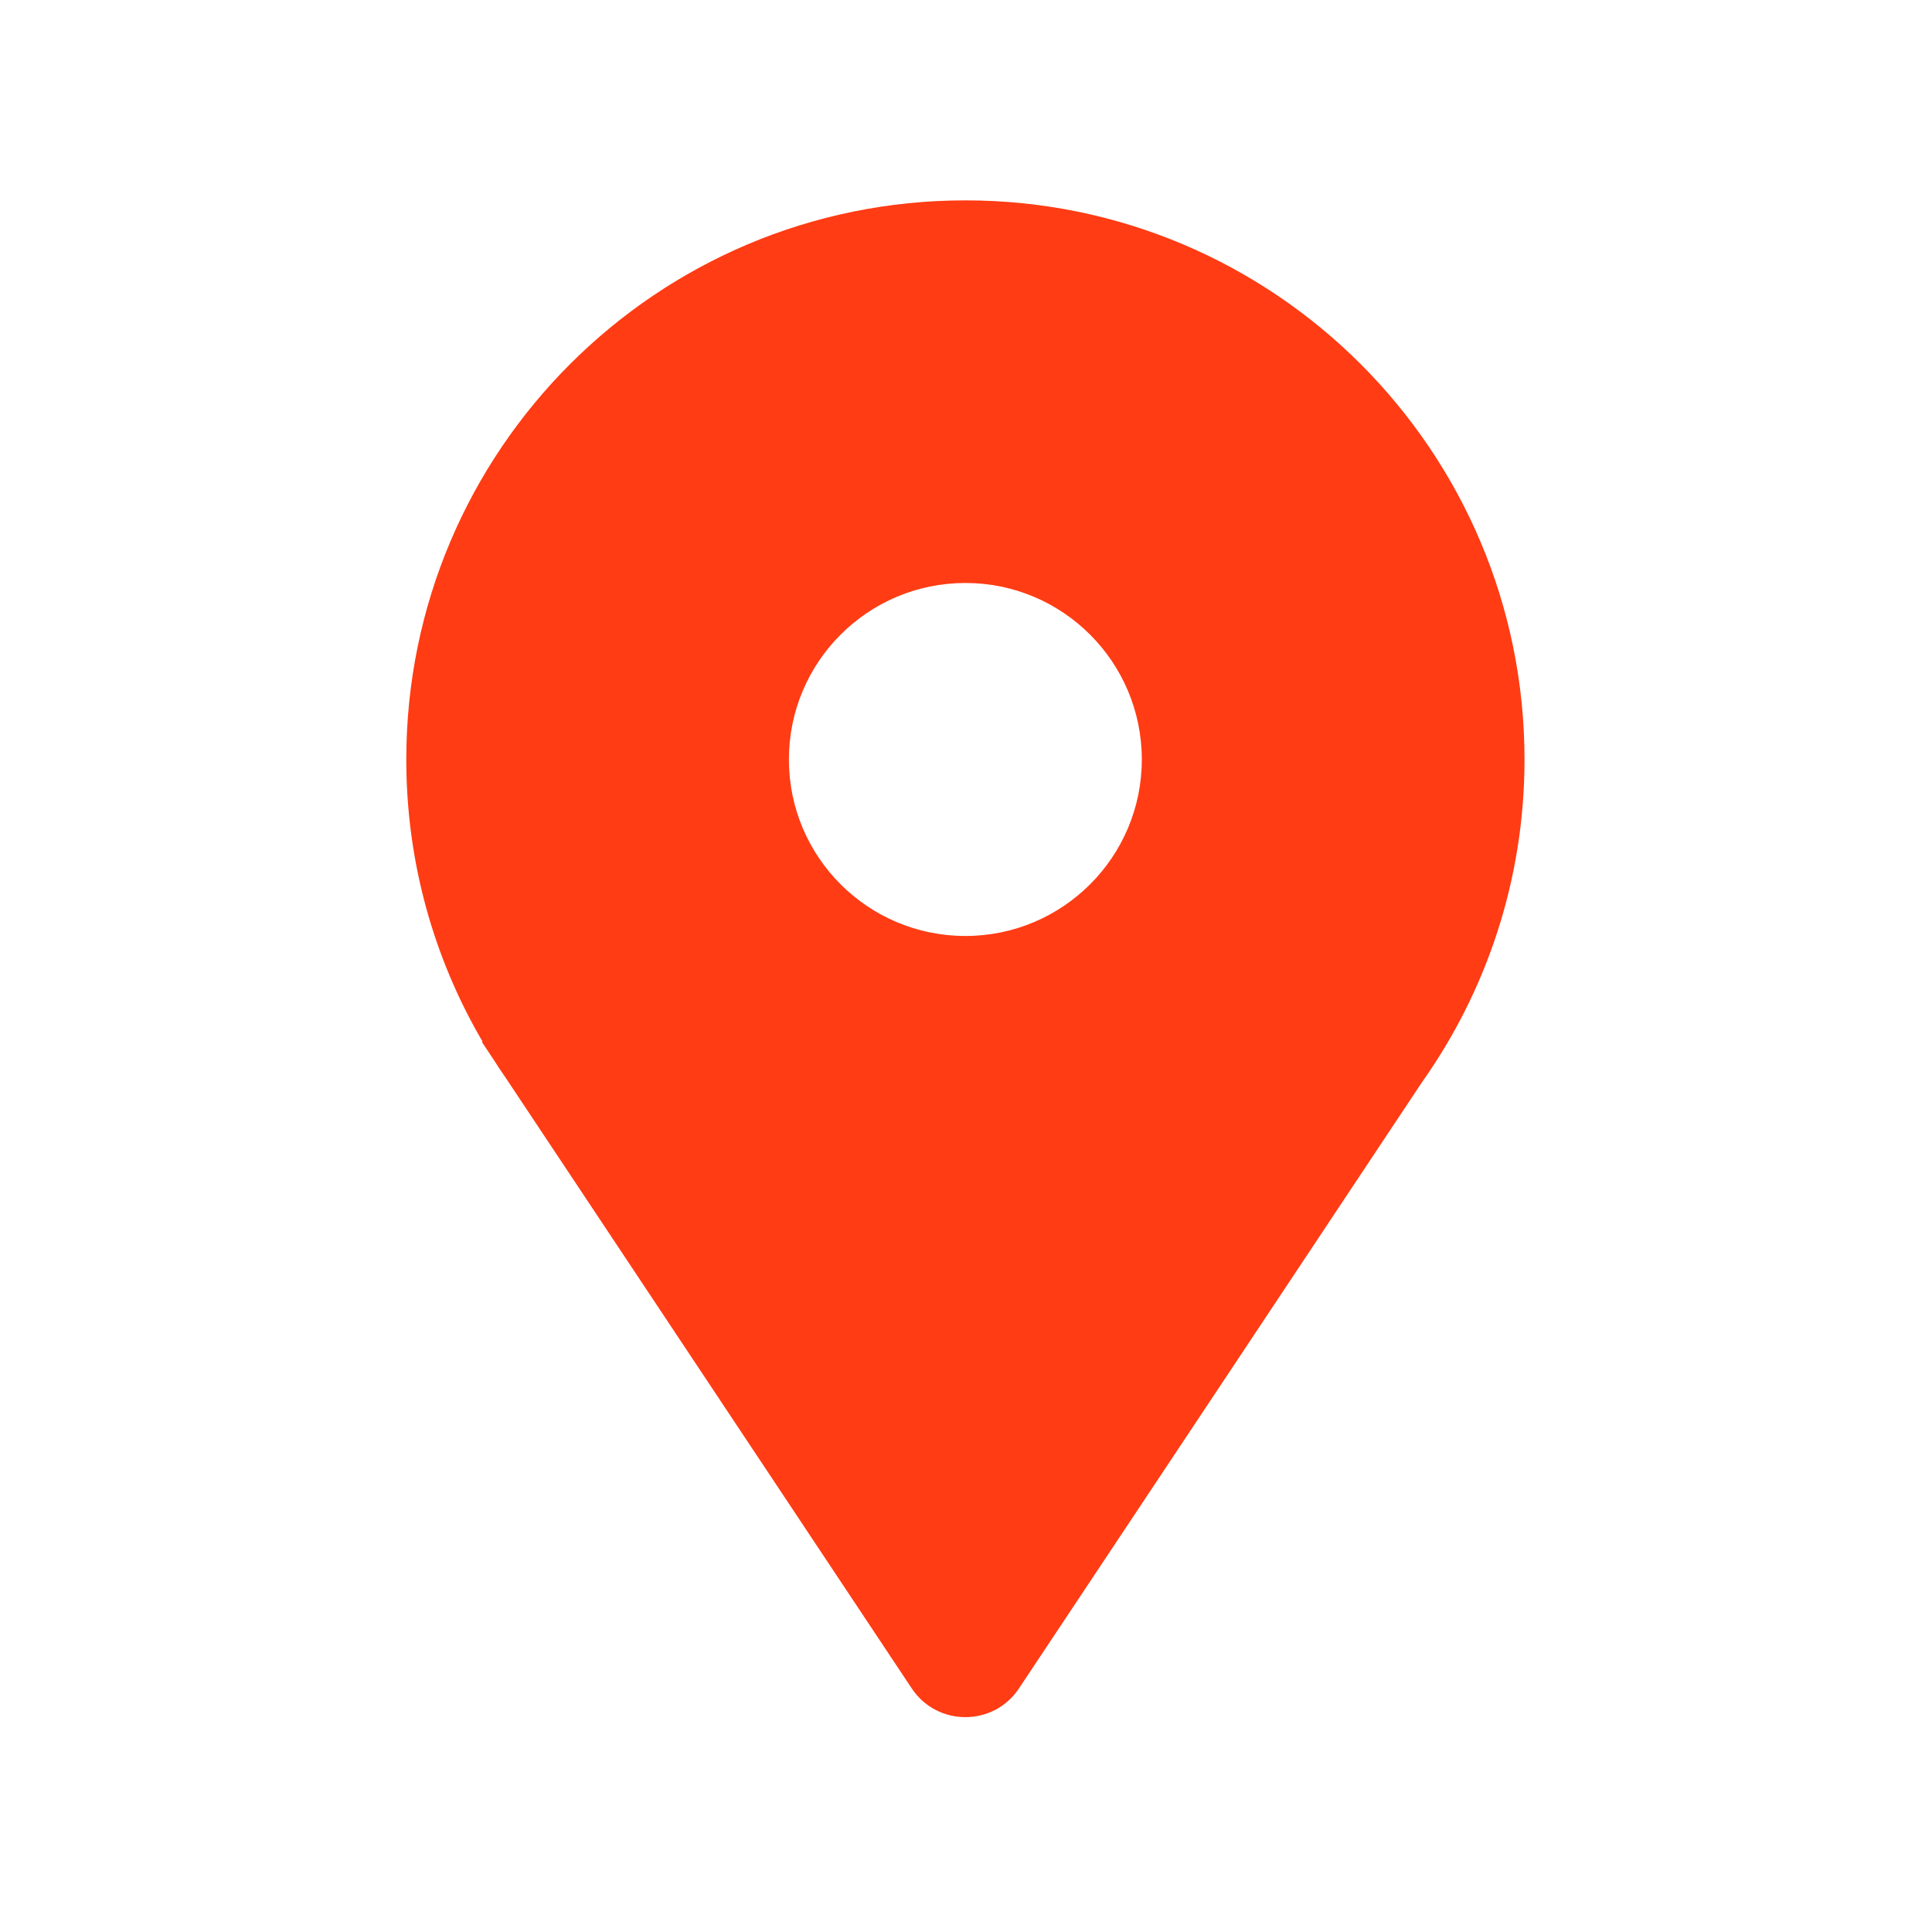 <svg width="24" height="24" viewBox="0 0 24 24" fill="none" xmlns="http://www.w3.org/2000/svg">
<path fill-rule="evenodd" clip-rule="evenodd" d="M18.938 9.435C18.938 10.929 18.465 12.313 17.663 13.446L14.996 17.459L12.658 20.974C12.342 21.45 11.643 21.45 11.326 20.974L6.29 13.401C6.232 13.318 6.176 13.233 6.122 13.148L5.985 12.942L5.996 12.942C5.393 11.913 5.047 10.714 5.047 9.435C5.047 5.599 8.156 2.489 11.992 2.489C15.828 2.489 18.938 5.599 18.938 9.435ZM11.992 11.627C13.203 11.627 14.184 10.645 14.184 9.435C14.184 8.224 13.203 7.242 11.992 7.242C10.781 7.242 9.8 8.224 9.8 9.435C9.8 10.645 10.781 11.627 11.992 11.627Z" fill="#FF3C14"/>
</svg>
